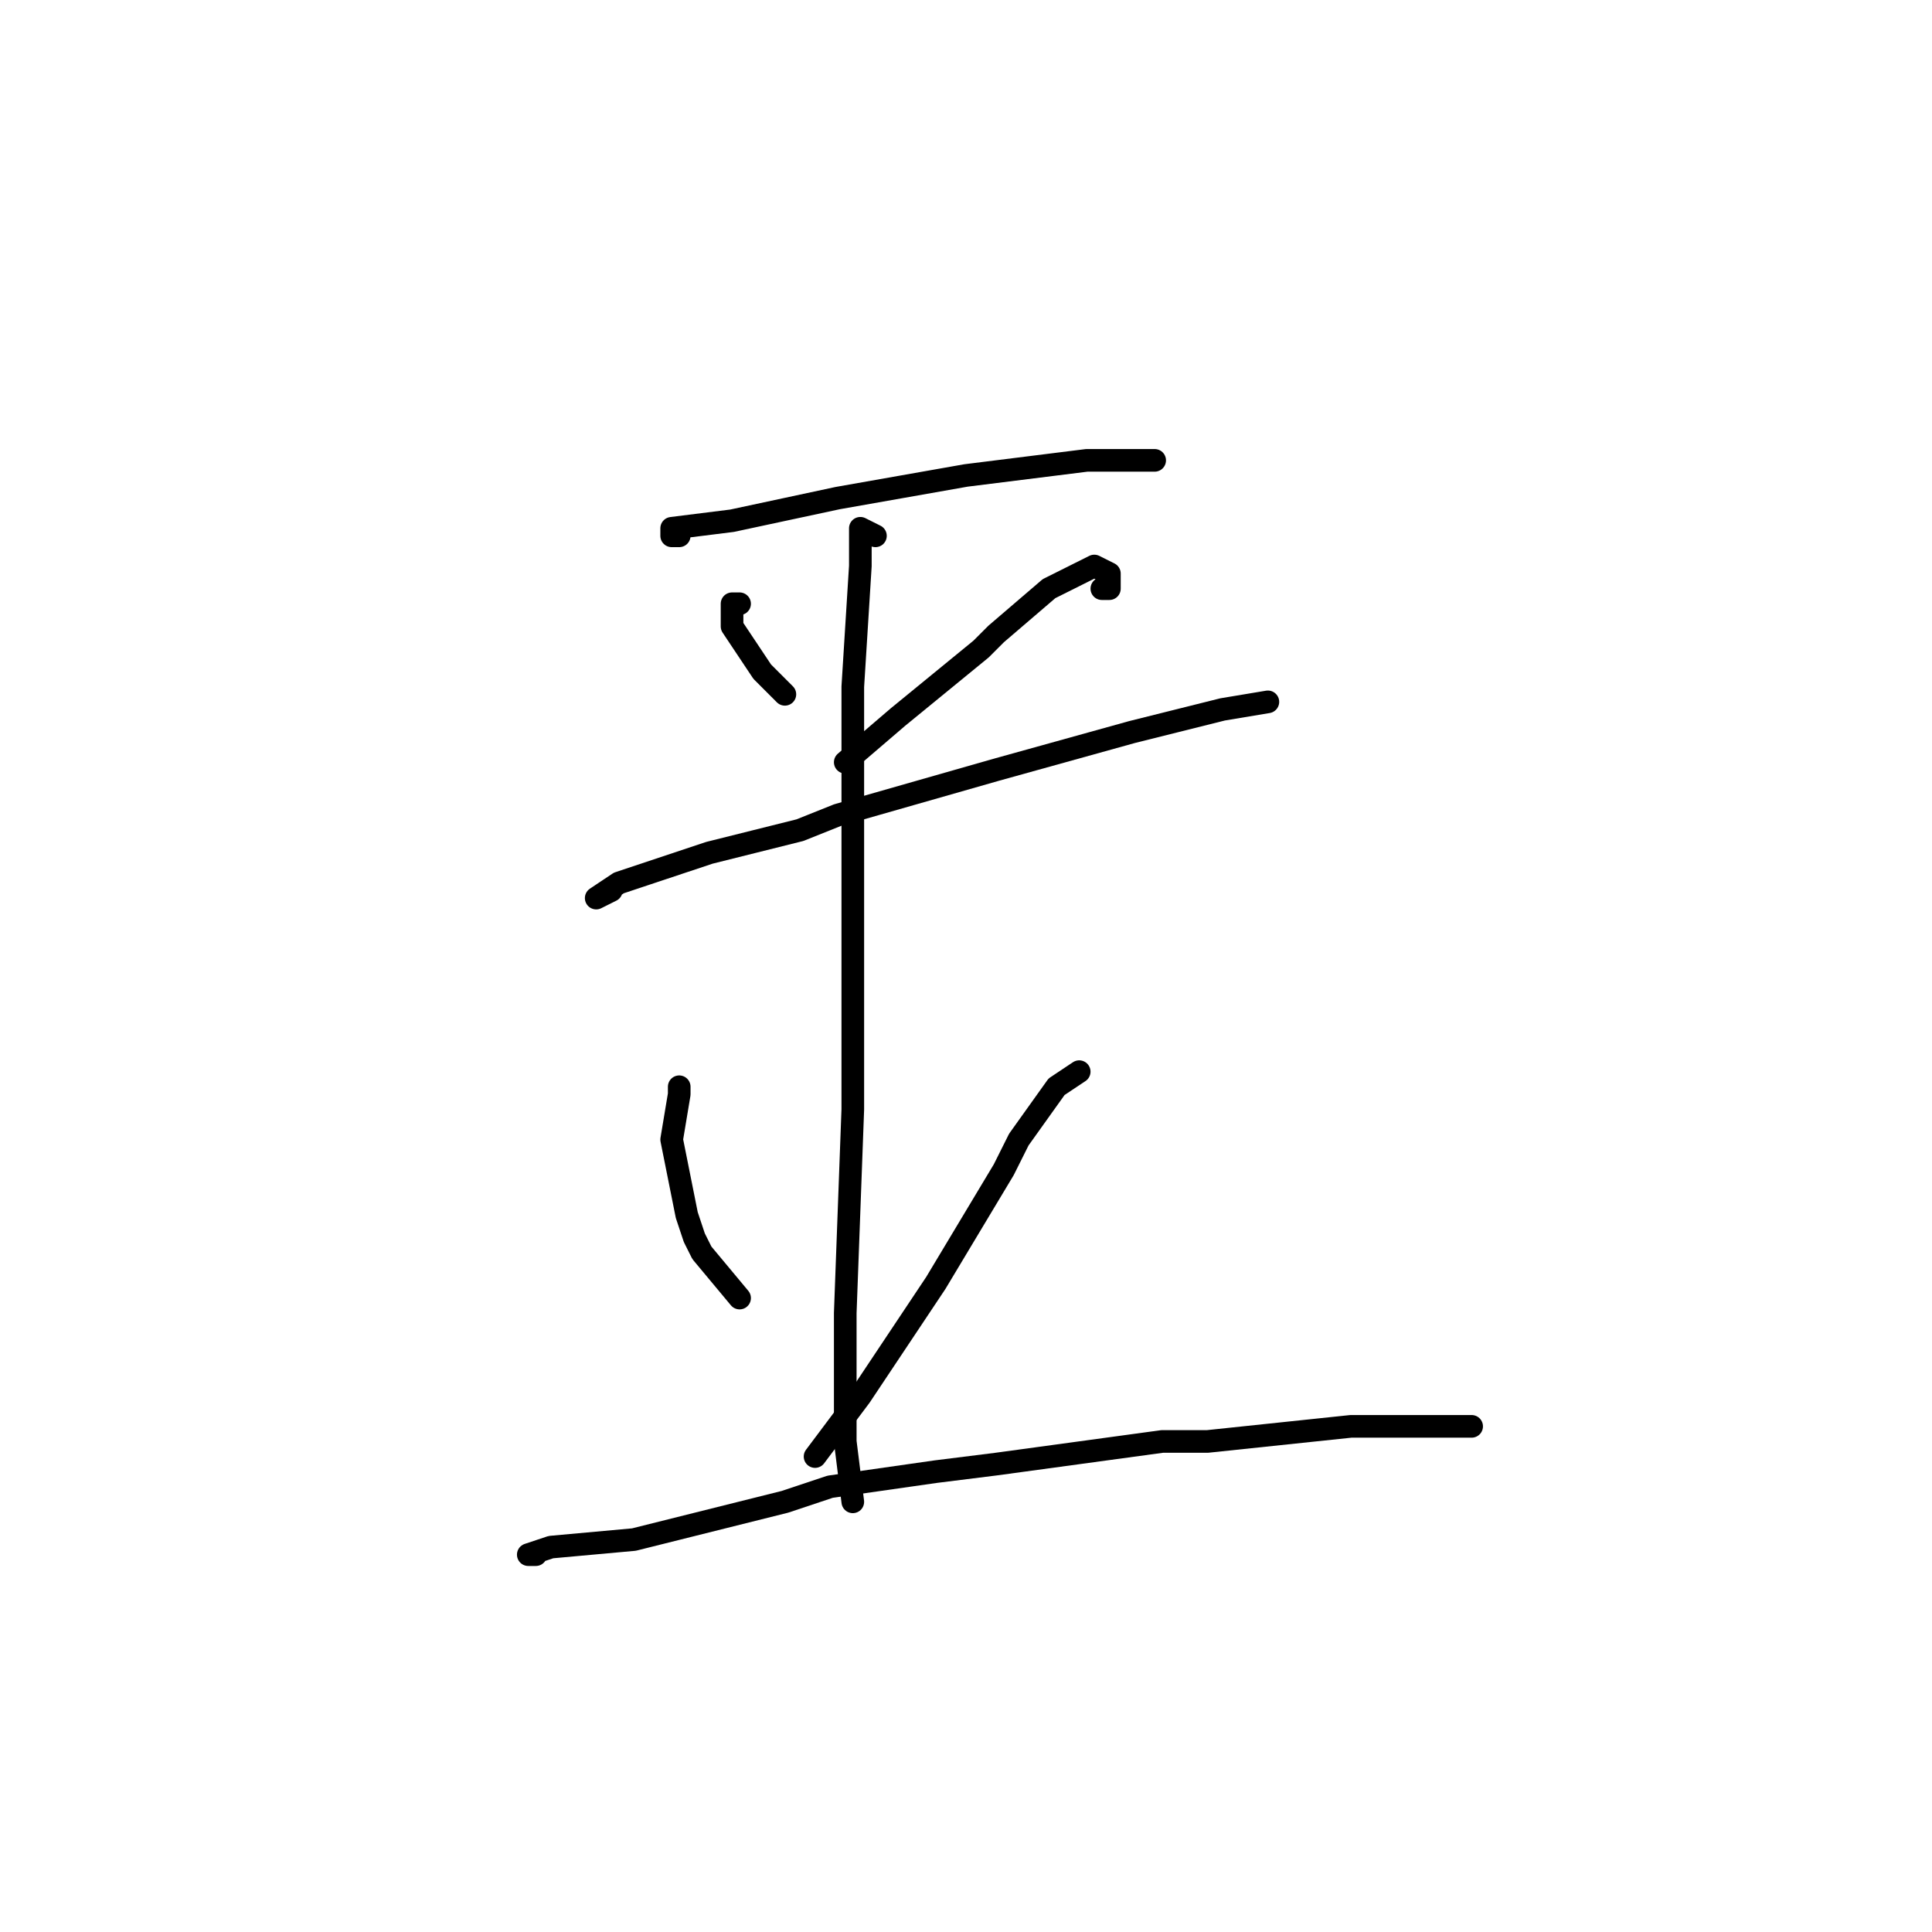 <?xml version="1.0" standalone="no"?>
    <svg width="256" height="256" xmlns="http://www.w3.org/2000/svg" version="1.1">
    <polyline stroke="black" stroke-width="3" stroke-linecap="round" fill="transparent" stroke-linejoin="round" points="90 71 89 71 89 70 97 69 111 66 128 63 144 61 153 61 153 61 " />
        <polyline stroke="black" stroke-width="3" stroke-linecap="round" fill="transparent" stroke-linejoin="round" points="98 80 97 80 97 83 101 89 104 92 104 92 " />
        <polyline stroke="black" stroke-width="3" stroke-linecap="round" fill="transparent" stroke-linejoin="round" points="146 78 147 78 147 76 145 75 141 77 139 78 132 84 130 86 119 95 112 101 112 101 " />
        <polyline stroke="black" stroke-width="3" stroke-linecap="round" fill="transparent" stroke-linejoin="round" points="81 118 79 119 82 117 94 113 106 110 111 108 132 102 150 97 162 94 168 93 168 93 " />
        <polyline stroke="black" stroke-width="3" stroke-linecap="round" fill="transparent" stroke-linejoin="round" points="116 71 114 70 114 75 113 91 113 117 113 147 112 174 112 188 112 191 113 199 113 199 " />
        <polyline stroke="black" stroke-width="3" stroke-linecap="round" fill="transparent" stroke-linejoin="round" points="90 144 90 145 89 151 91 161 92 164 93 166 98 172 98 172 " />
        <polyline stroke="black" stroke-width="3" stroke-linecap="round" fill="transparent" stroke-linejoin="round" points="143 142 140 144 135 151 133 155 124 170 114 185 108 193 108 193 " />
        <polyline stroke="black" stroke-width="3" stroke-linecap="round" fill="transparent" stroke-linejoin="round" points="71 206 70 206 73 205 84 204 104 199 110 197 124 195 132 194 154 191 160 191 179 189 186 189 195 189 195 189 " />
        </svg>
